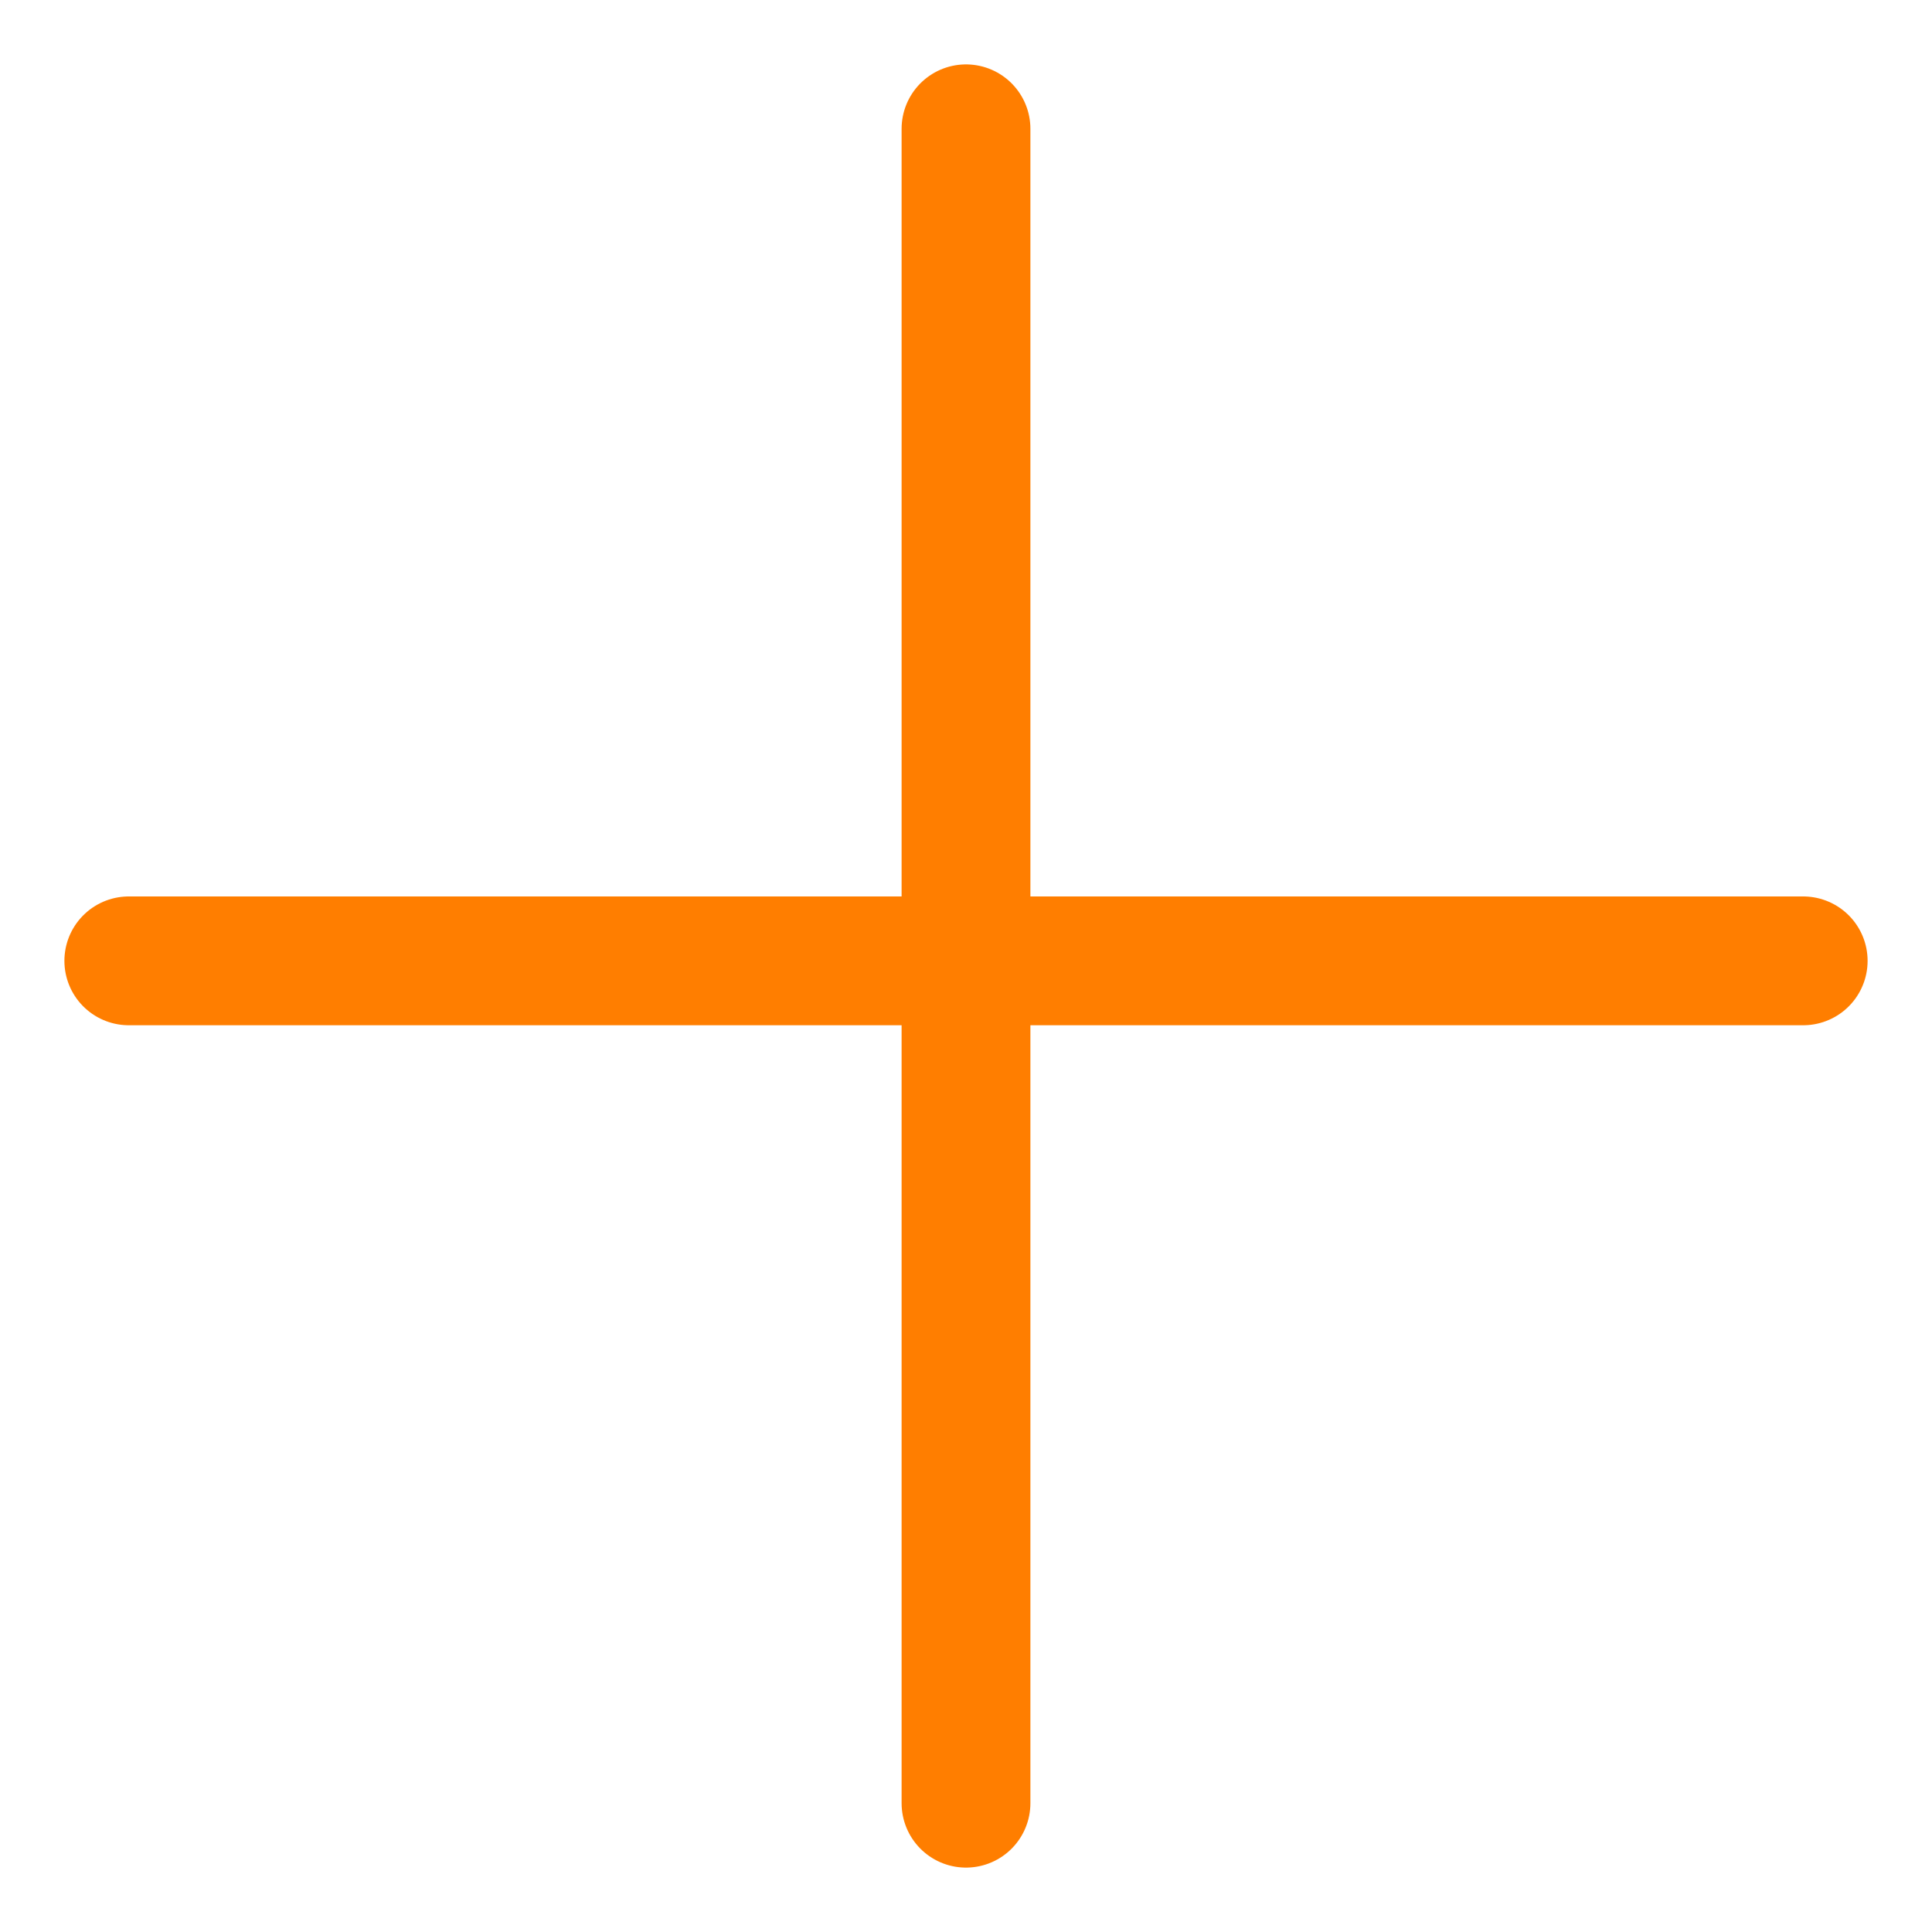 <svg width="15" height="15" viewBox="0 0 15 15" fill="none" xmlns="http://www.w3.org/2000/svg">
<path d="M7.5 1V14" stroke="#FF7E00" stroke-linecap="round" stroke-linejoin="round"/>
<path d="M1 7.46H14" stroke="#FF7E00" stroke-linecap="round" stroke-linejoin="round"/>
</svg>
